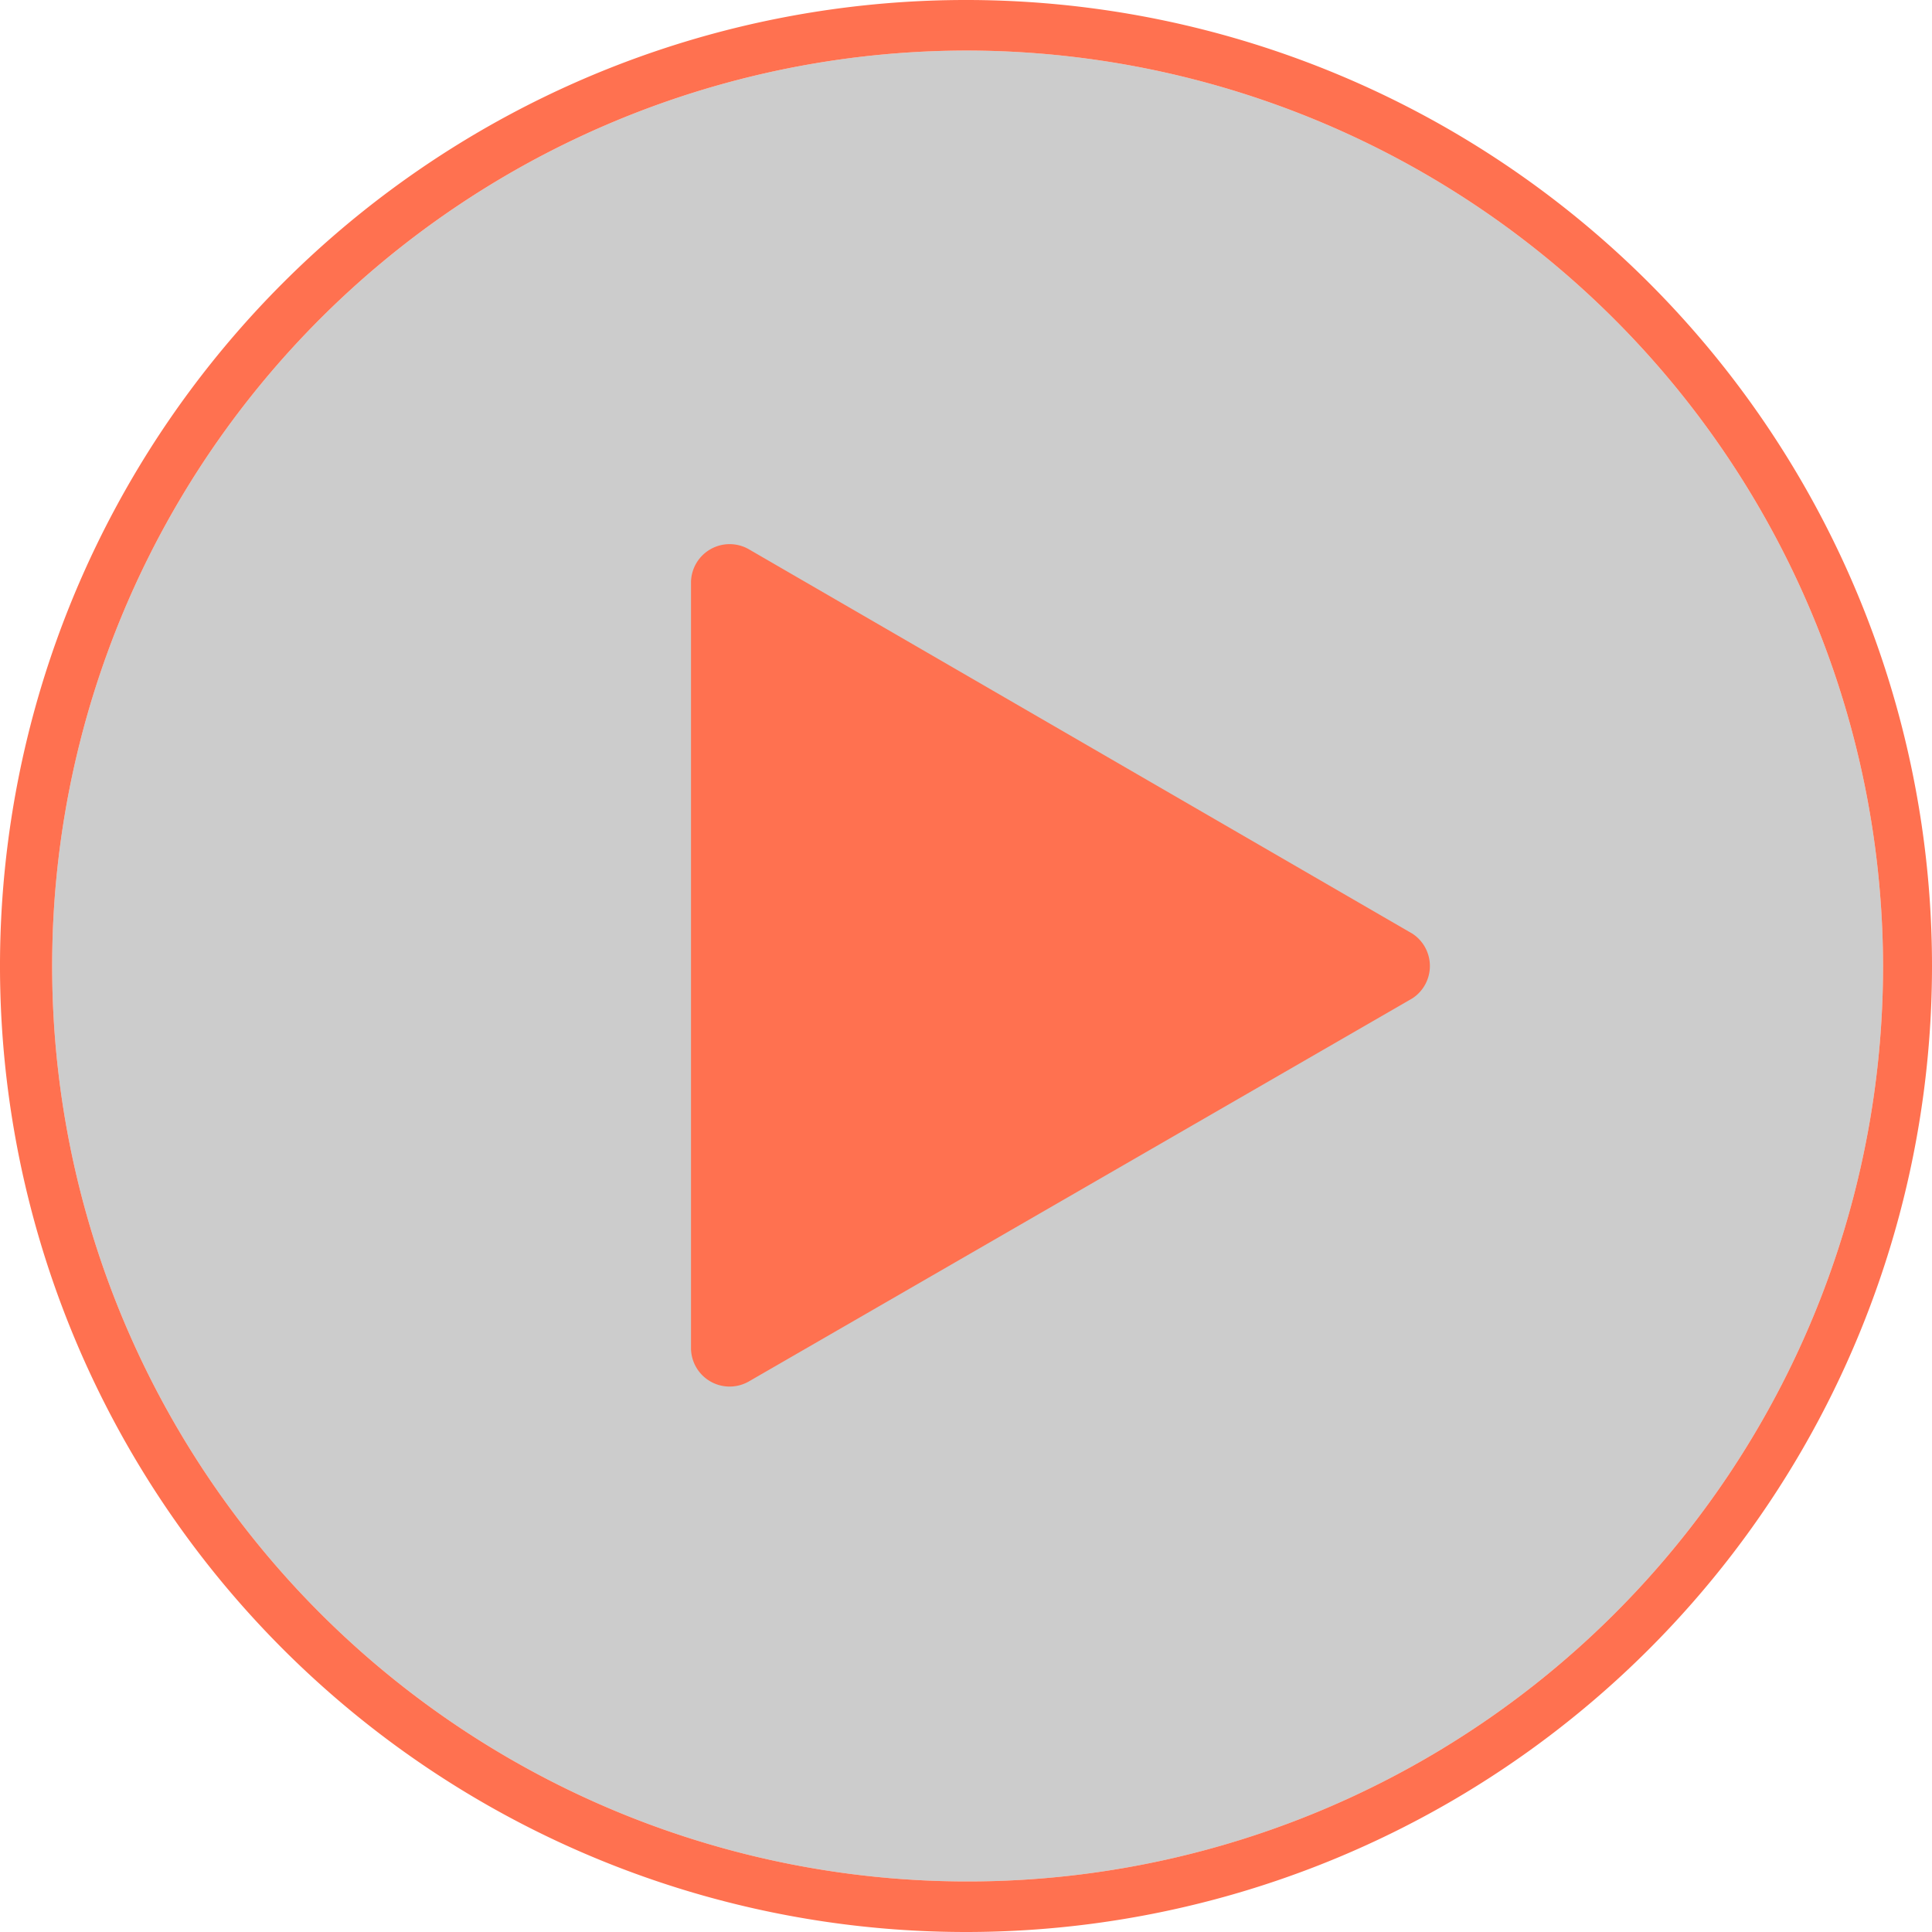 <svg xmlns="http://www.w3.org/2000/svg" viewBox="0 0 60 60"><defs><style>.cls-1{opacity:0.2;}.cls-2{fill:#ff7150;}</style></defs><title>btn_play_o</title><g id="btn_play_o"><path class="cls-1" d="M30,1.57A28.43,28.43,0,1,0,58.48,30,28.49,28.49,0,0,0,30,1.57Z"/><path class="cls-2" d="M30,60A30,30,0,1,1,60,30,30,30,0,0,1,30,60ZM30,1.57A28.43,28.43,0,1,0,58.48,30,28.49,28.49,0,0,0,30,1.57Z"/><path class="cls-2" d="M43.87,29,23.26,17.06a1.2,1.2,0,0,0-1.8,1V41.9a1.2,1.2,0,0,0,1.8,1L43.87,31A1.2,1.2,0,0,0,43.87,29Z"/></g></svg>